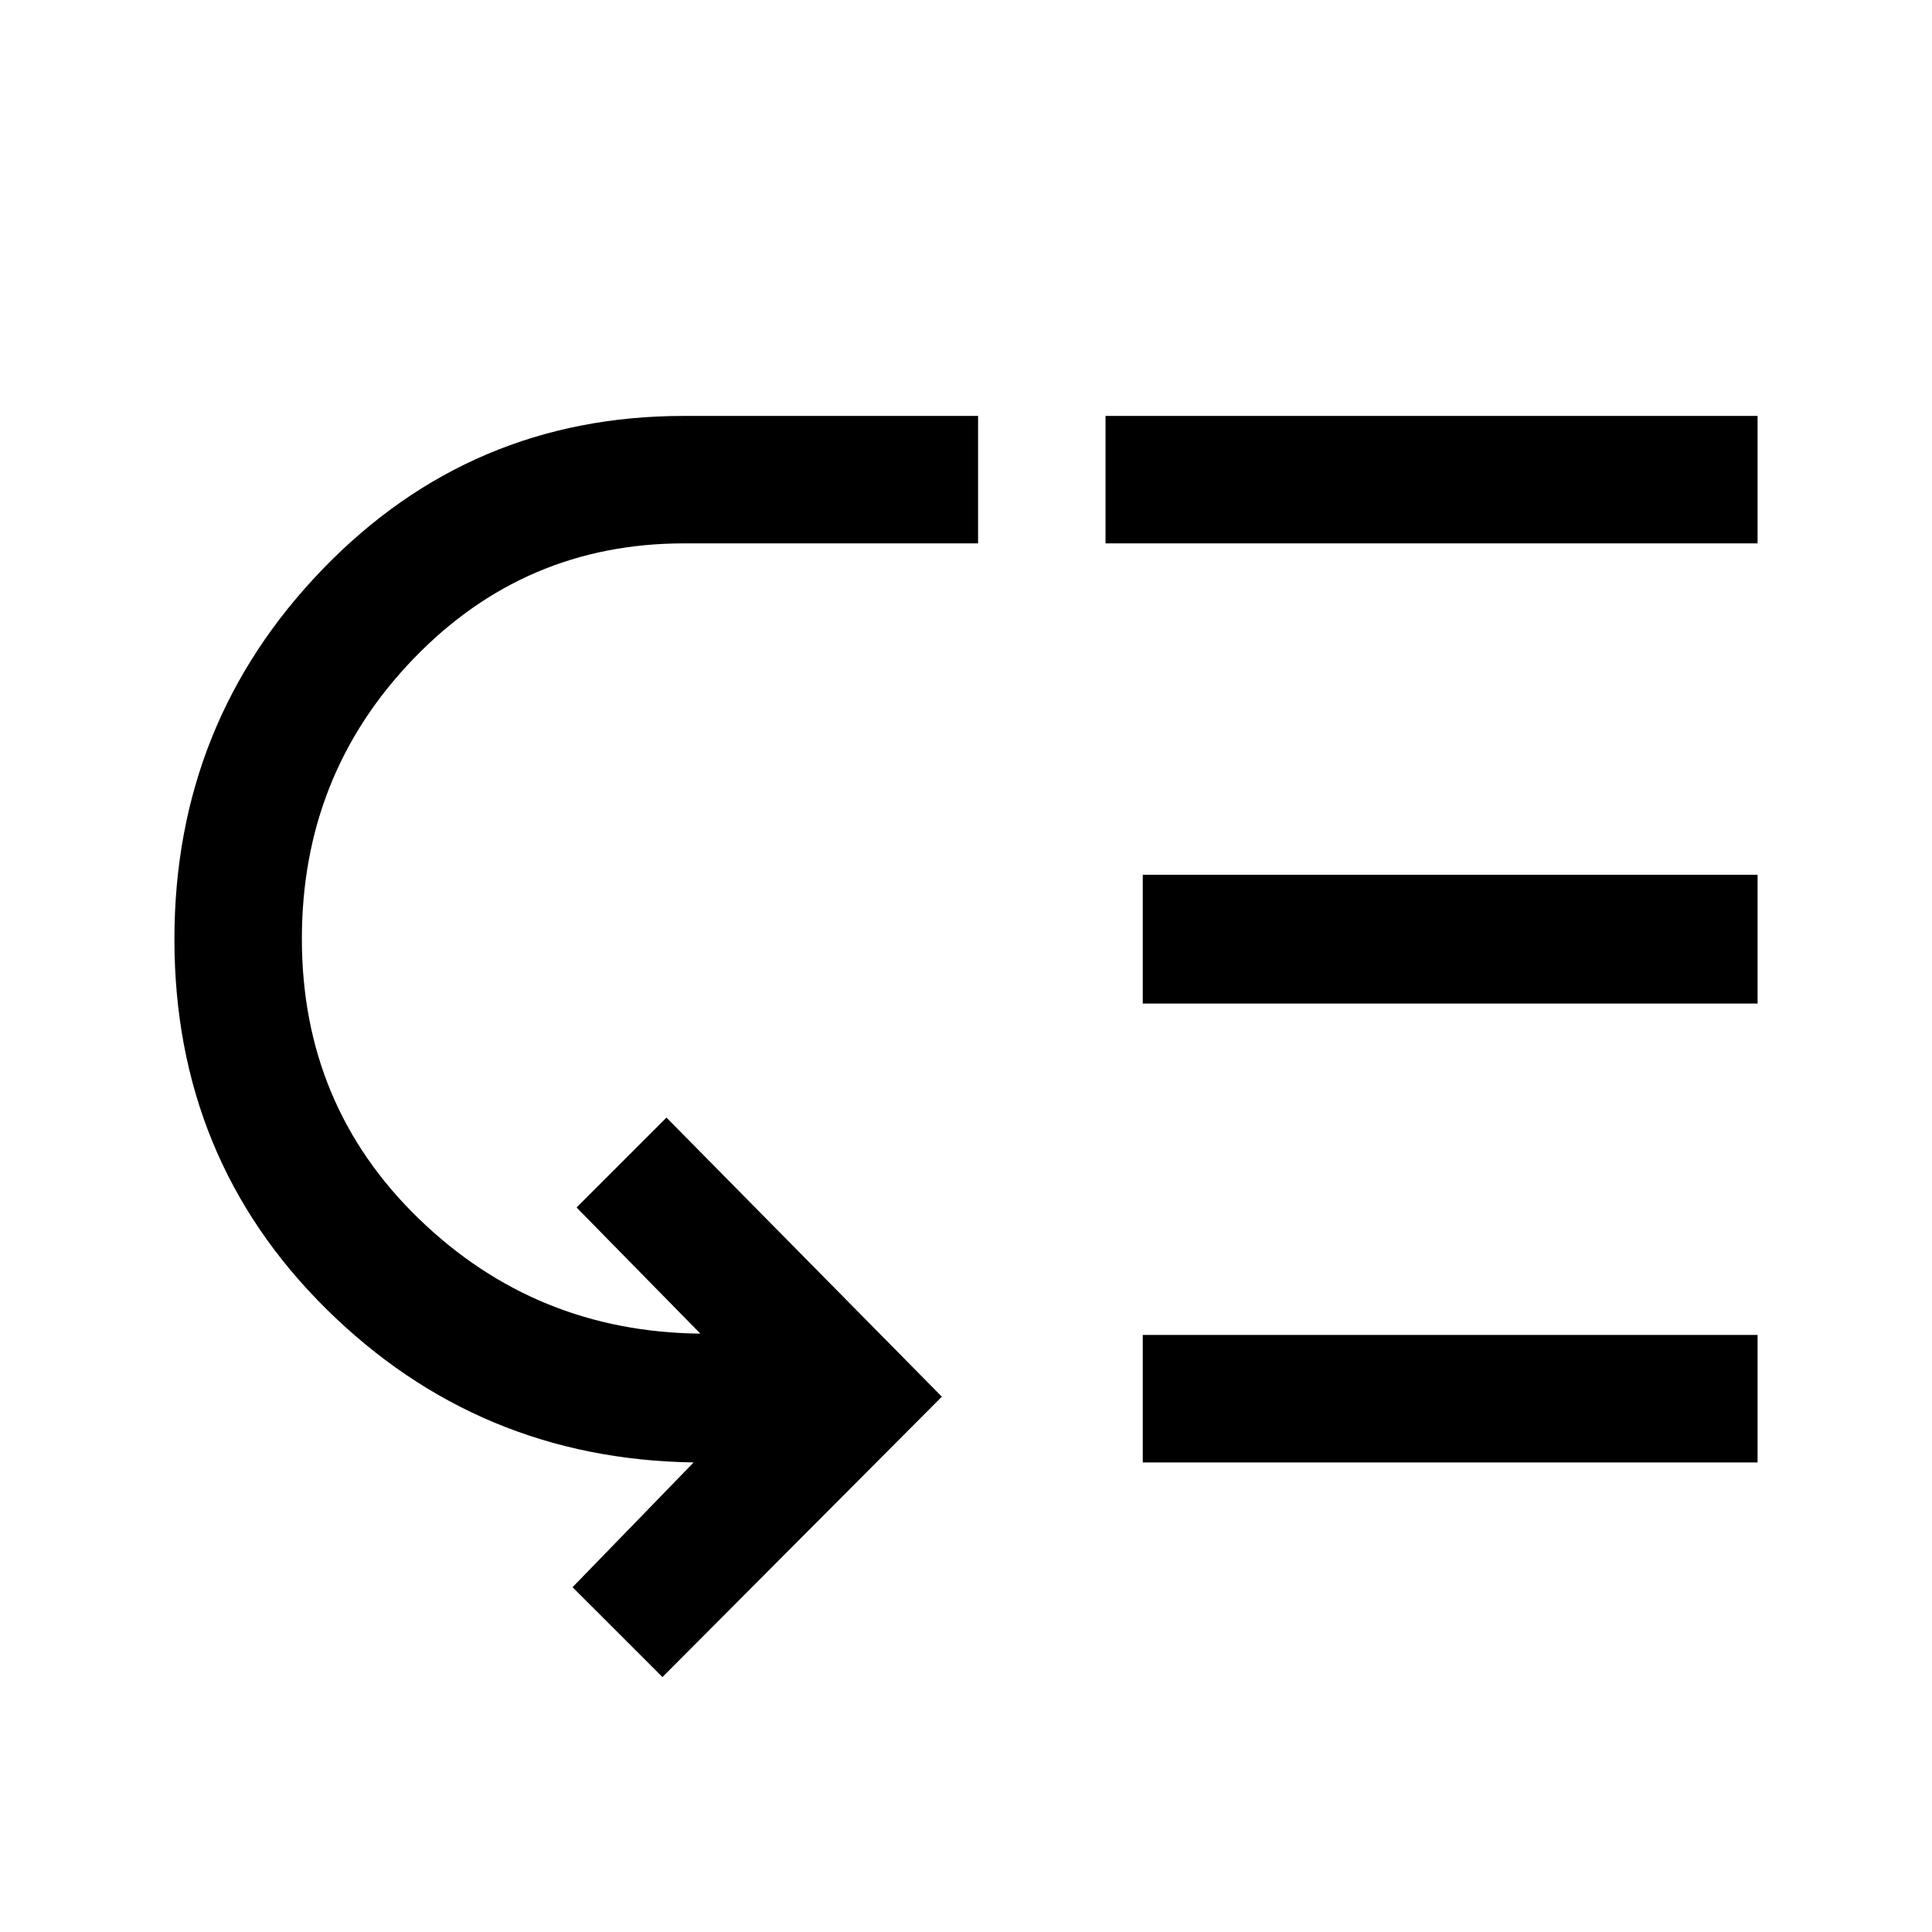 <svg xmlns="http://www.w3.org/2000/svg" height="40" viewBox="0 -960 960 960" width="40"><path d="M150-493.5q0 82.74 58.08 139.04 58.09 56.29 139.92 57.13L286.5-360l44.67-44.67L468-266 329.17-126.67l-44.67-44.66 60.17-62q-106.9-1.55-182.45-76.16-75.55-74.61-75.55-183.79 0-107.58 73.58-183.82 73.58-76.23 179.58-76.23H486V-690H339.92q-79.36 0-134.64 57.52Q150-574.96 150-493.5Zm417.83 260.17v-63.34h305.5v63.34h-305.5Zm0-228v-64h305.5v64h-305.5ZM549.33-690v-63.33h324V-690h-324Z"/></svg>